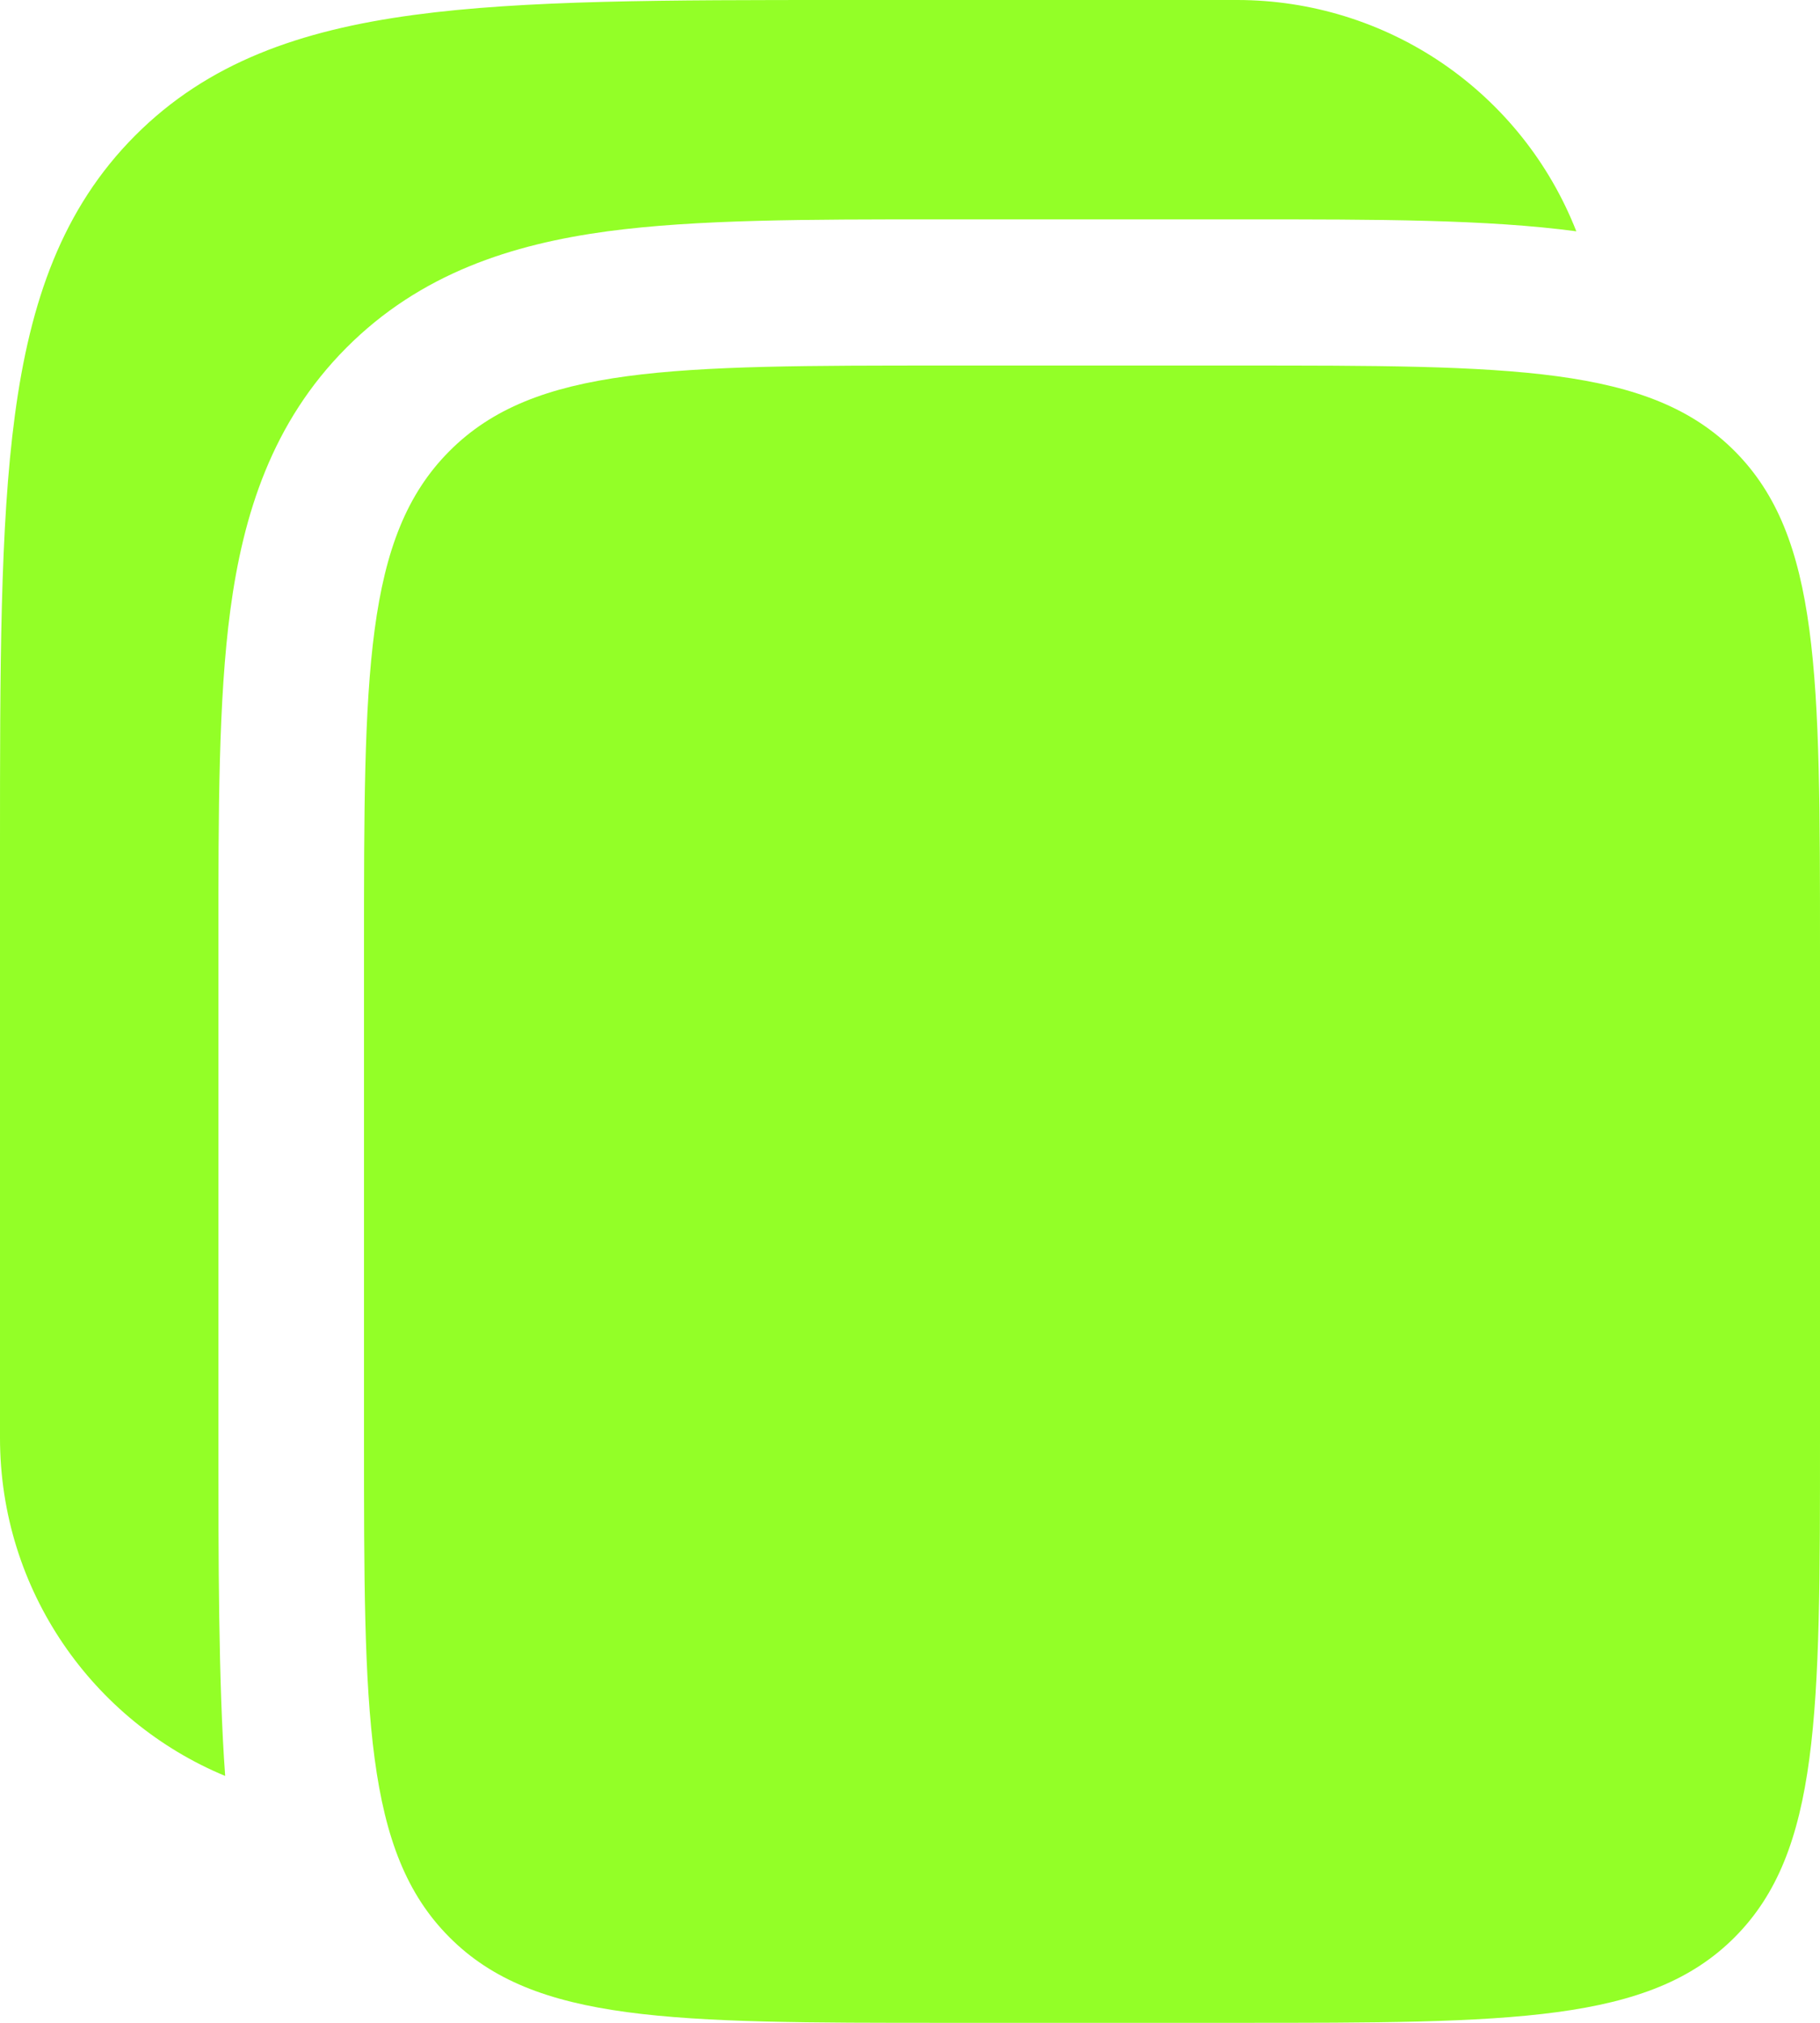 <svg width="18" height="20" viewBox="0 0 18 20" fill="none" xmlns="http://www.w3.org/2000/svg">
<path d="M12.24 0H8.346C6.582 0 5.184 0 4.091 0.148C2.965 0.3 2.054 0.62 1.336 1.341C0.617 2.062 0.298 2.977 0.147 4.107C7.45058e-08 5.205 0 6.608 0 8.379V14.217C0 15.725 0.92 17.017 2.227 17.559C2.16 16.649 2.16 15.374 2.16 14.312V9.302C2.16 8.021 2.16 6.916 2.278 6.032C2.405 5.084 2.691 4.176 3.425 3.439C4.159 2.702 5.064 2.415 6.008 2.287C6.888 2.169 7.988 2.169 9.265 2.169H12.335C13.611 2.169 14.709 2.169 15.59 2.287C15.326 1.613 14.865 1.035 14.268 0.627C13.67 0.219 12.963 0.001 12.24 0Z" fill="#93FF27"/>
<path d="M3.6 9.397C3.6 6.671 3.6 5.308 4.444 4.461C5.287 3.614 6.644 3.614 9.36 3.614H12.24C14.955 3.614 16.313 3.614 17.157 4.461C18 5.308 18 6.671 18 9.397V14.217C18 16.943 18 18.306 17.157 19.153C16.313 20 14.955 20 12.24 20H9.36C6.645 20 5.287 20 4.444 19.153C3.6 18.306 3.6 16.943 3.6 14.217V9.397Z" fill="#93FF27"/>
</svg>
